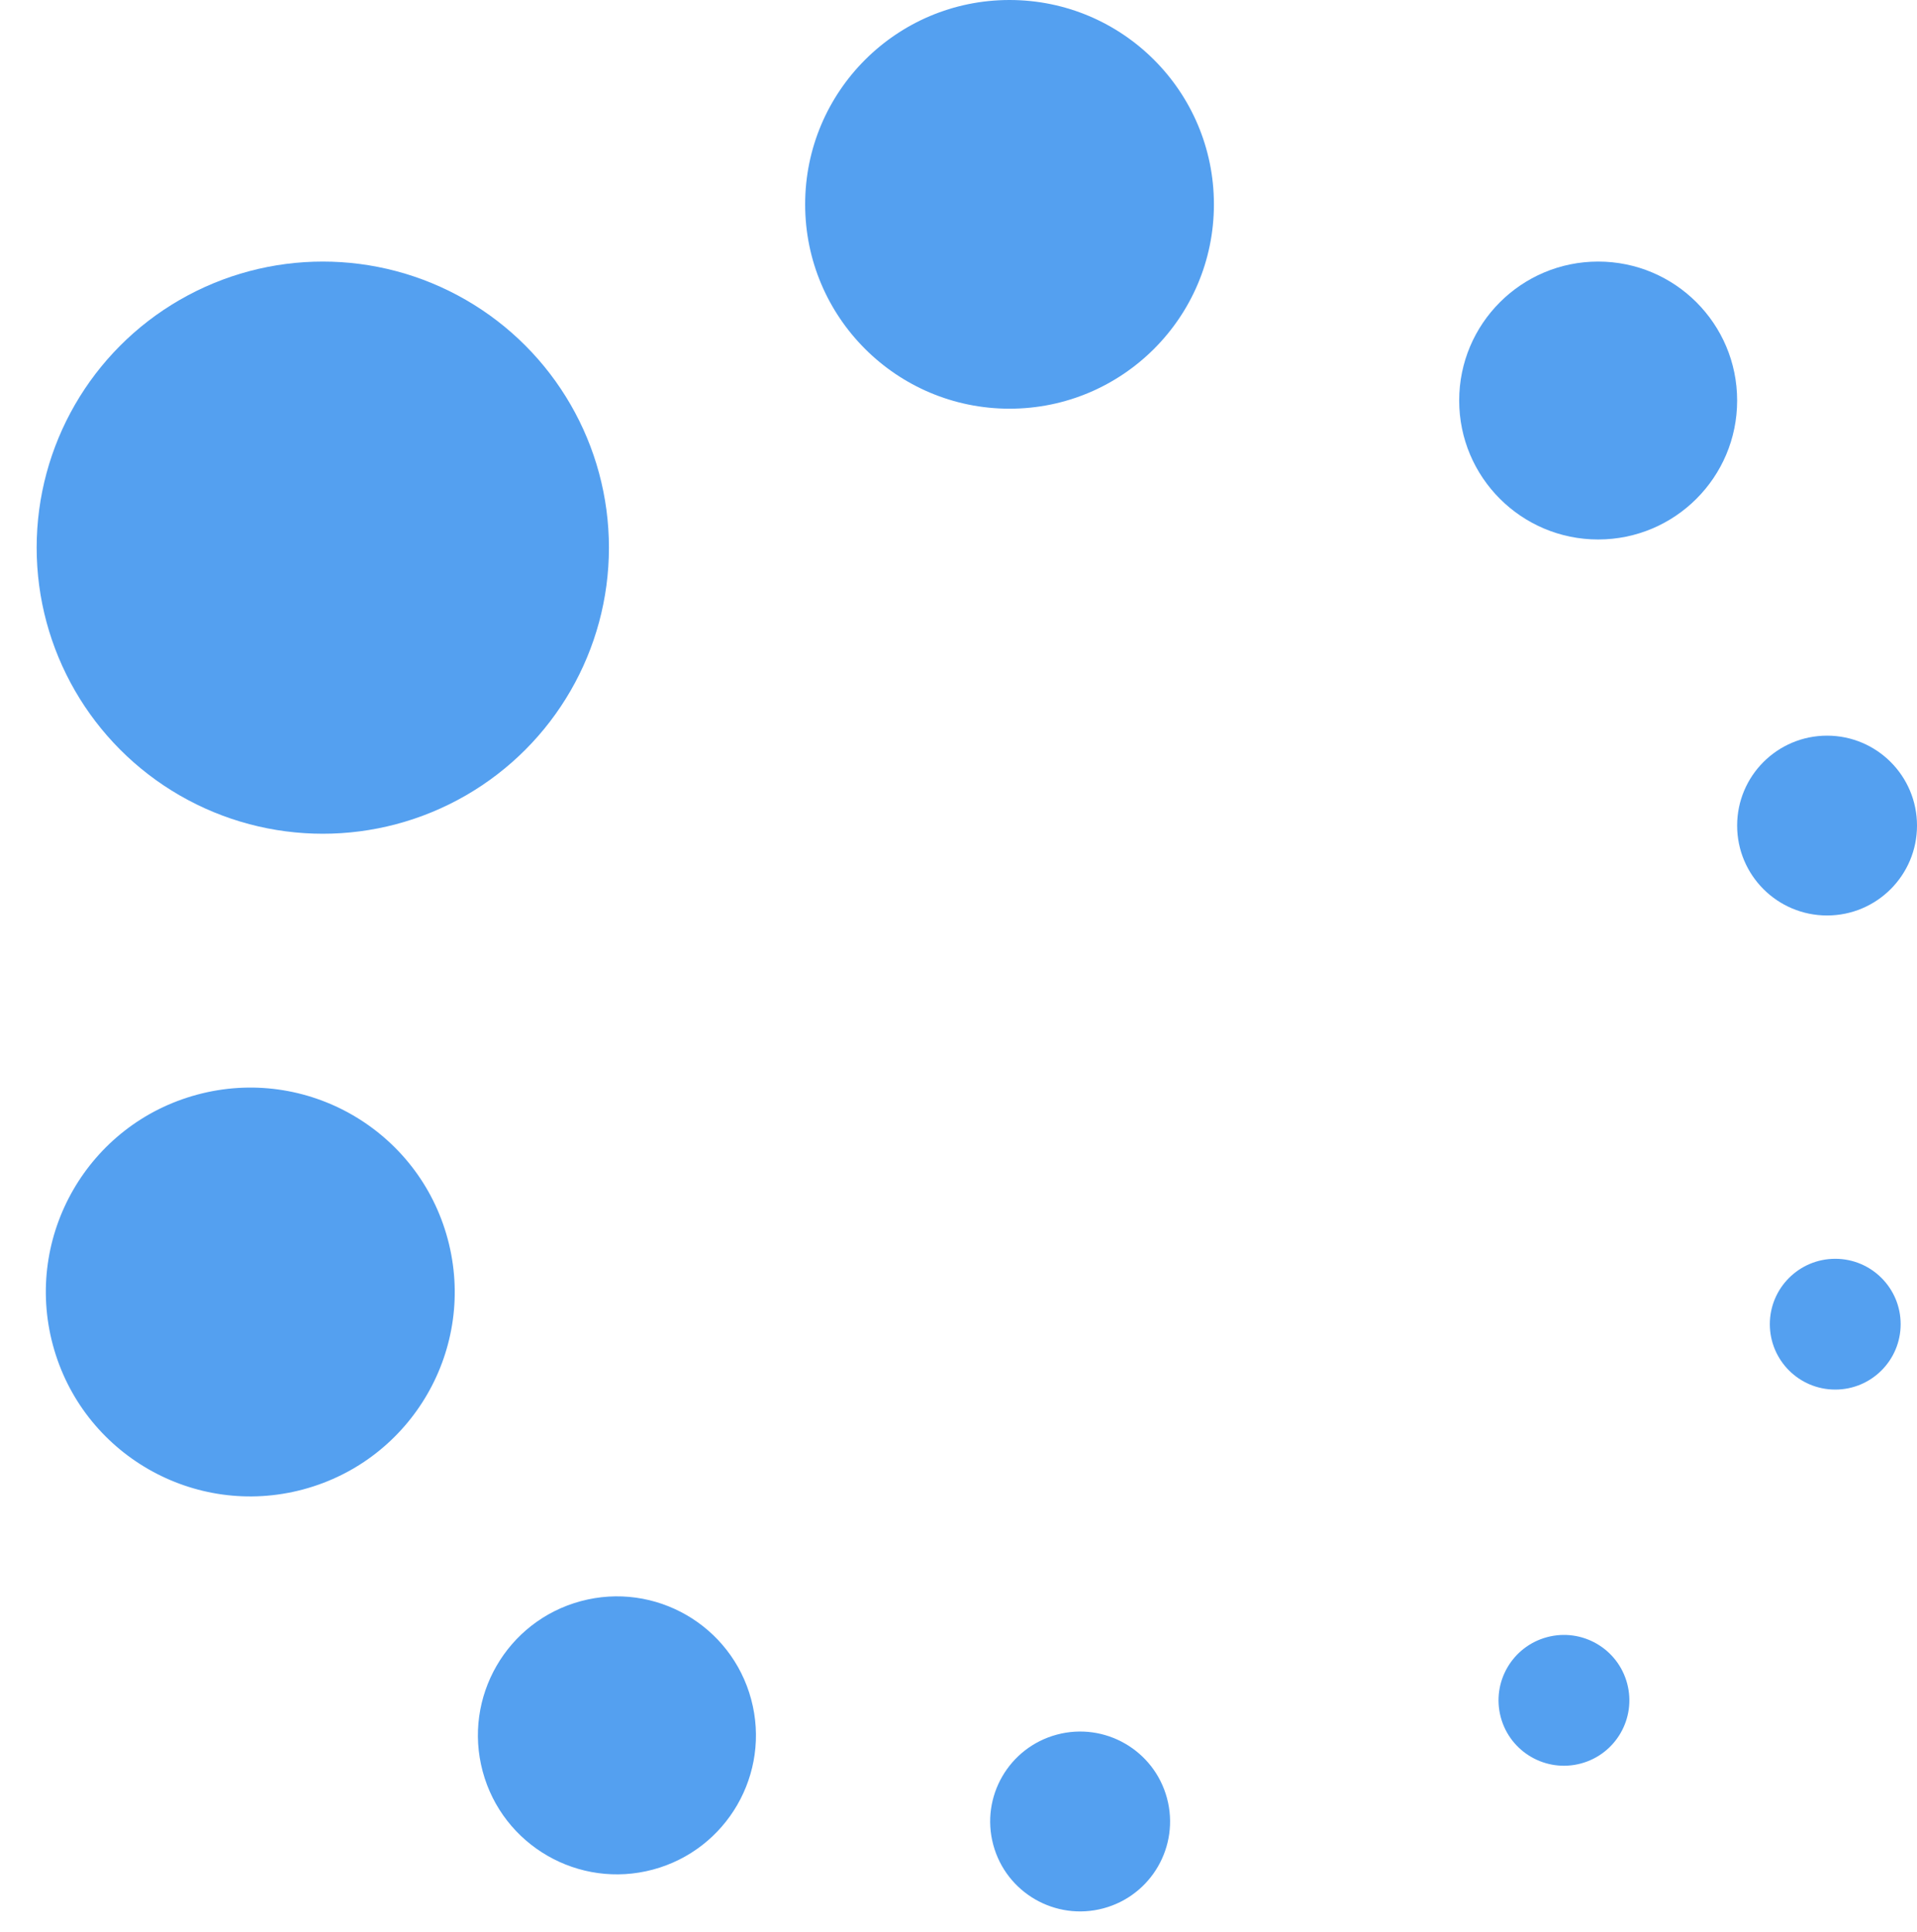<svg xmlns="http://www.w3.org/2000/svg" width="117.242" height="118.157" viewBox="0 0 117.242 118.157"><defs><style>.a{fill:#54a0f0;}</style></defs><g transform="translate(-634.758 -309)"><circle class="a" cx="5.5" cy="5.5" r="5.5" transform="translate(741 354)"/><circle class="a" cx="5.5" cy="5.5" r="5.5" transform="matrix(-0.259, -0.966, 0.966, -0.259, 696.929, 427.157)"/><circle class="a" cx="8.5" cy="8.5" r="8.5" transform="translate(724 325)"/><circle class="a" cx="8.5" cy="8.5" r="8.5" transform="matrix(-0.259, -0.966, 0.966, -0.259, 666.479, 425.564)"/><circle class="a" cx="12.5" cy="12.5" r="12.5" transform="translate(684 309)"/><circle class="a" cx="12.5" cy="12.5" r="12.5" transform="matrix(-0.259, -0.966, 0.966, -0.259, 641.228, 403.344)"/><circle class="a" cx="17.5" cy="17.5" r="17.5" transform="translate(637 325)"/><circle class="a" cx="4" cy="4" r="4" transform="translate(743 386)"/><circle class="a" cx="4" cy="4" r="4" transform="matrix(-0.259, -0.966, 0.966, -0.259, 727.58, 417.909)"/></g></svg>